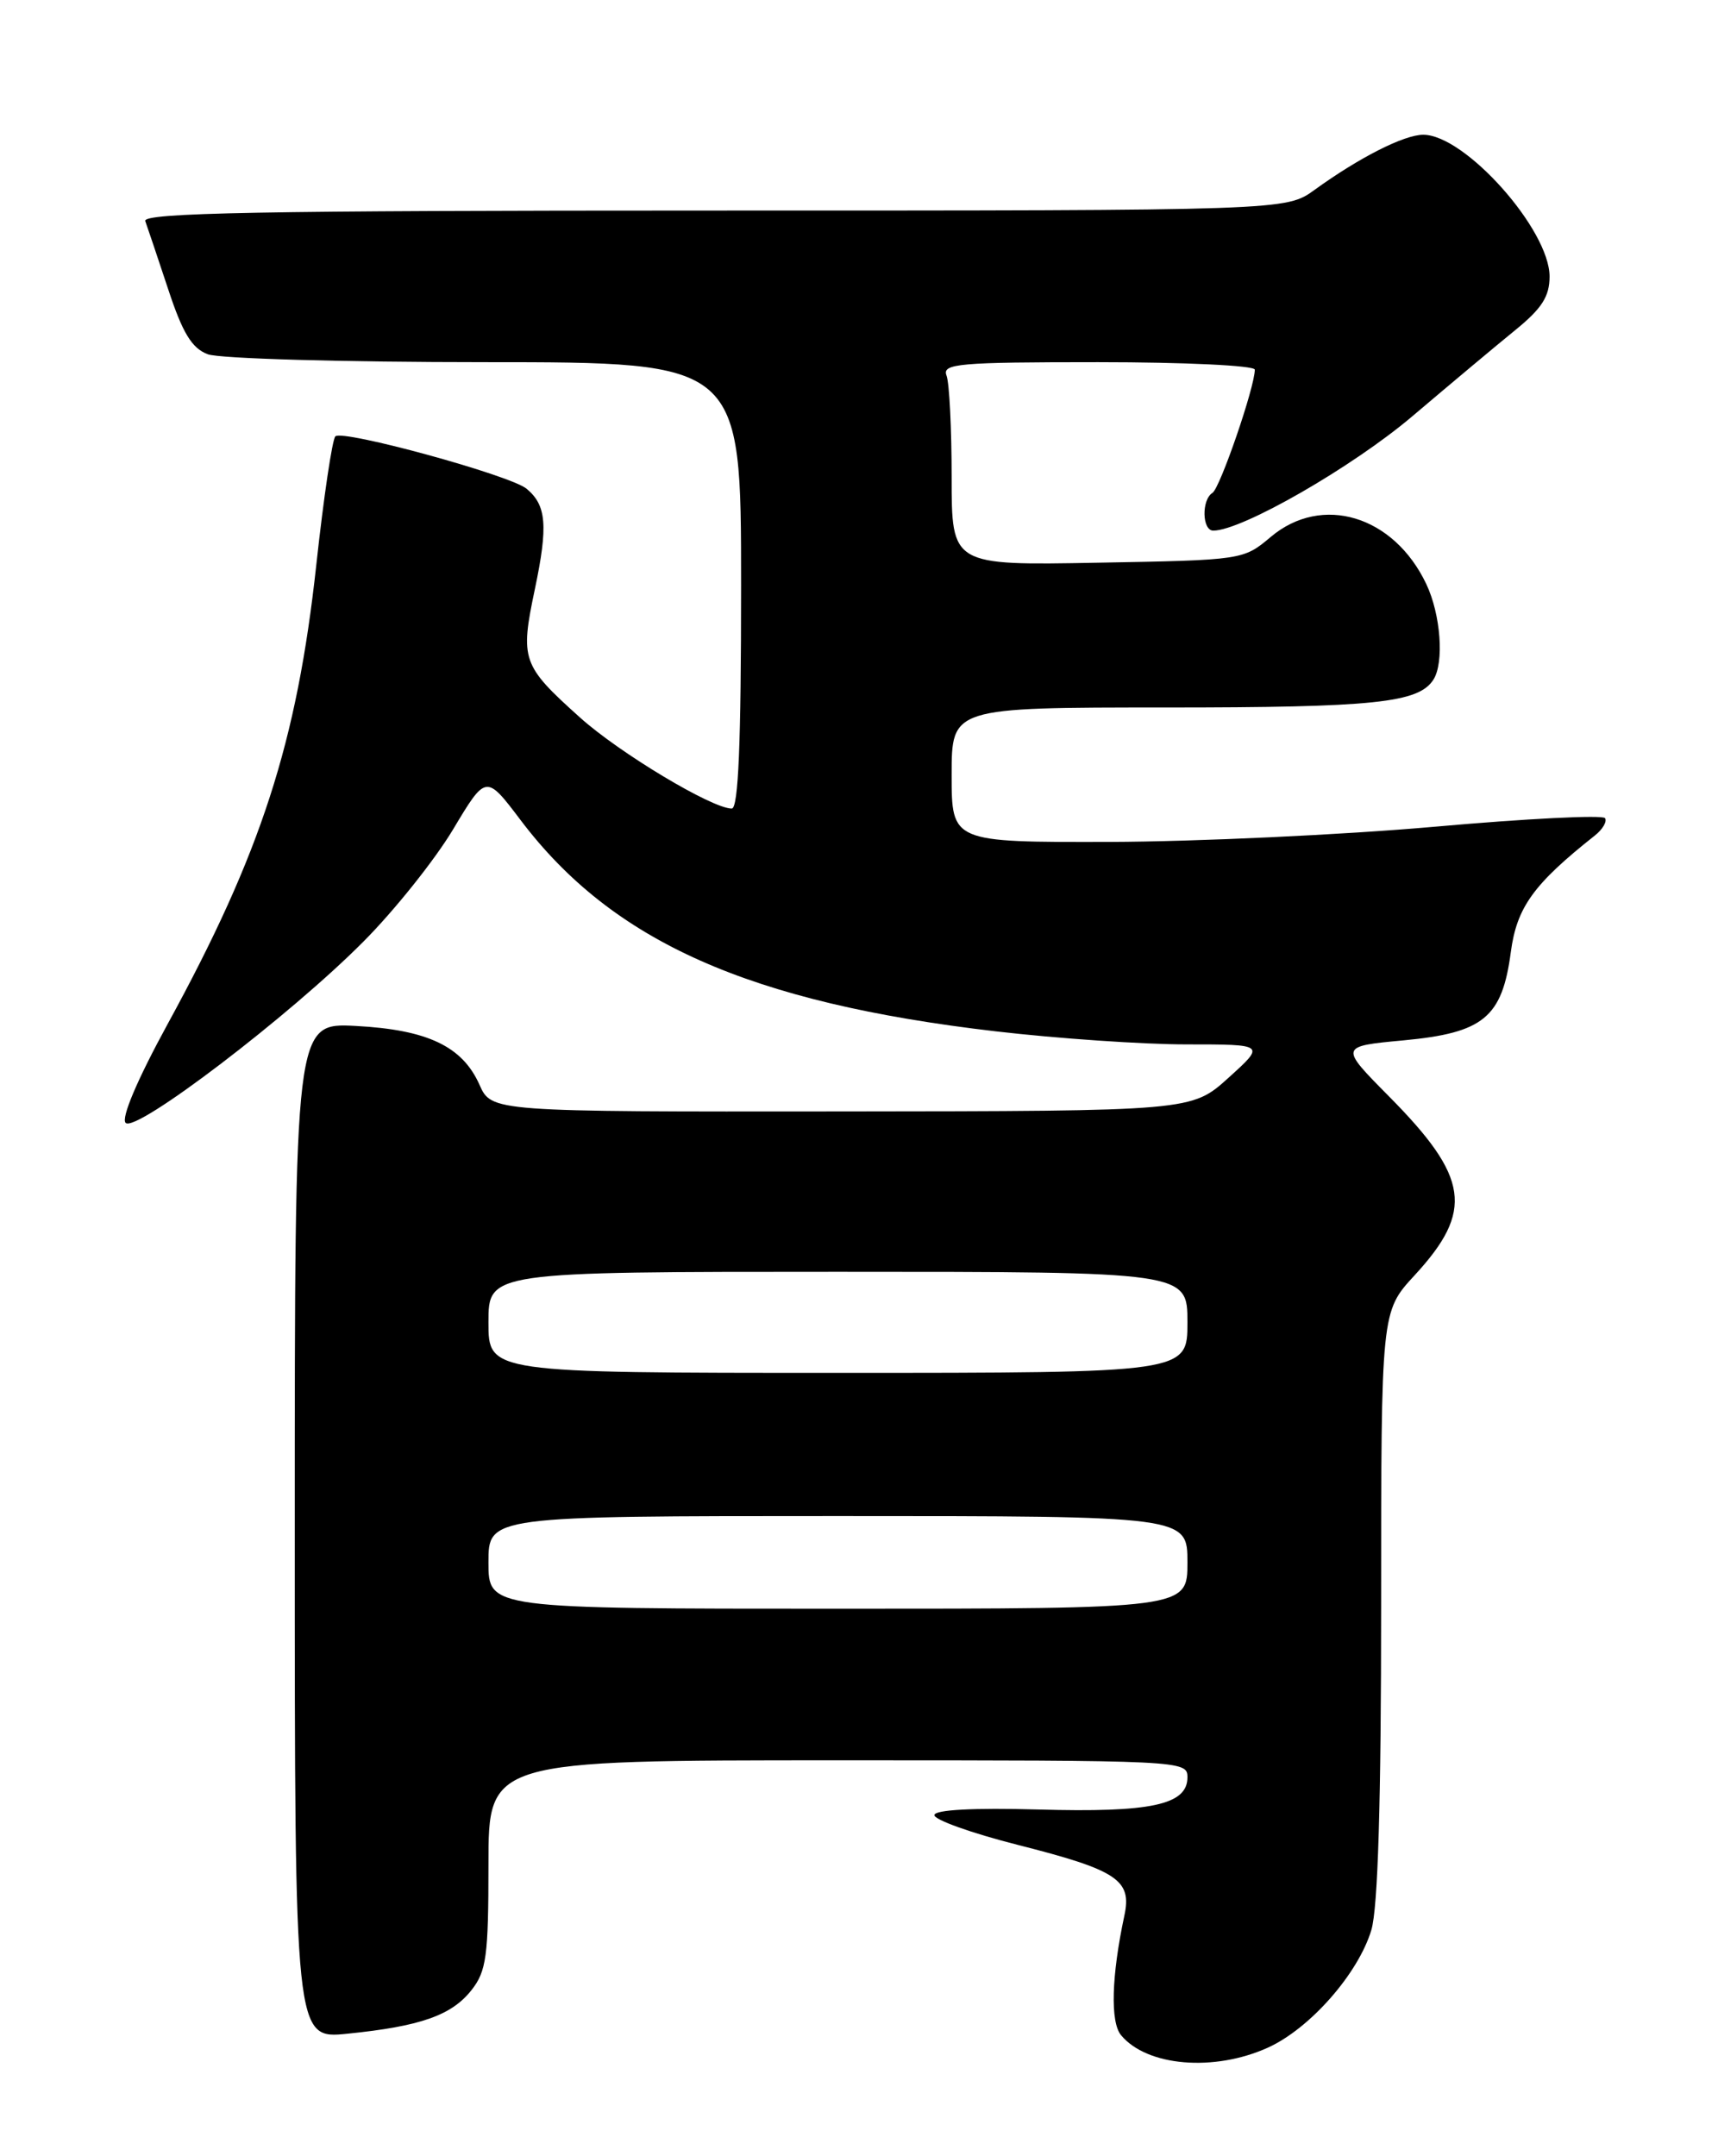 <?xml version="1.0" encoding="UTF-8" standalone="no"?>
<!DOCTYPE svg PUBLIC "-//W3C//DTD SVG 1.1//EN" "http://www.w3.org/Graphics/SVG/1.1/DTD/svg11.dtd" >
<svg xmlns="http://www.w3.org/2000/svg" xmlns:xlink="http://www.w3.org/1999/xlink" version="1.1" viewBox="0 0 204 256">
 <g >
 <path fill="currentColor"
d=" M 150.56 243.11 C 155.55 240.85 161.29 234.32 162.84 229.14 C 163.62 226.52 164.00 213.99 164.00 190.50 C 164.00 155.72 164.00 155.72 167.97 151.42 C 175.03 143.76 174.46 139.79 164.92 130.16 C 159.05 124.23 159.05 124.23 166.67 123.52 C 176.16 122.63 178.37 120.81 179.40 113.03 C 180.11 107.72 182.09 104.97 189.39 99.19 C 190.30 98.47 190.84 97.55 190.59 97.14 C 190.34 96.73 181.21 97.19 170.31 98.16 C 159.42 99.12 142.06 99.93 131.75 99.96 C 113.00 100.00 113.00 100.00 113.00 92.00 C 113.00 84.00 113.00 84.00 138.43 84.00 C 163.22 84.00 168.45 83.45 170.21 80.69 C 171.50 78.66 171.08 72.96 169.36 69.34 C 165.50 61.21 156.97 58.63 150.89 63.75 C 147.64 66.49 147.54 66.50 130.31 66.81 C 113.00 67.13 113.00 67.13 113.00 56.65 C 113.00 50.88 112.73 45.45 112.39 44.58 C 111.85 43.17 113.84 43.00 130.39 43.00 C 140.67 43.00 149.00 43.40 149.00 43.89 C 149.00 45.95 144.87 57.96 143.97 58.52 C 142.66 59.33 142.73 63.00 144.07 63.00 C 147.47 63.00 160.60 55.45 167.72 49.41 C 172.20 45.61 177.69 41.01 179.93 39.19 C 183.08 36.63 184.00 35.20 184.00 32.83 C 184.00 27.27 173.96 16.00 169.00 16.00 C 166.73 16.00 161.42 18.69 156.10 22.54 C 152.70 25.00 152.70 25.00 84.75 25.00 C 30.80 25.00 16.88 25.26 17.25 26.25 C 17.50 26.94 18.72 30.57 19.96 34.31 C 21.68 39.54 22.78 41.35 24.67 42.06 C 26.02 42.58 40.83 43.00 57.57 43.00 C 88.00 43.00 88.00 43.00 88.00 69.50 C 88.00 88.25 87.68 96.00 86.89 96.00 C 84.55 96.00 73.55 89.40 68.86 85.18 C 61.97 78.99 61.74 78.35 63.52 69.91 C 65.09 62.42 64.89 59.99 62.53 58.03 C 60.60 56.42 40.65 50.96 39.82 51.81 C 39.45 52.19 38.43 59.05 37.56 67.05 C 35.26 88.17 31.01 101.29 19.88 121.63 C 16.29 128.20 14.36 132.76 14.92 133.32 C 16.13 134.53 34.45 120.57 43.18 111.77 C 46.86 108.07 51.63 102.09 53.79 98.49 C 57.71 91.94 57.71 91.94 61.81 97.36 C 72.72 111.81 89.00 119.05 118.24 122.45 C 125.53 123.30 135.72 124.00 140.88 124.00 C 150.26 124.00 150.26 124.00 145.88 127.96 C 141.50 131.92 141.50 131.92 99.93 131.96 C 58.36 132.00 58.36 132.00 56.93 128.78 C 54.90 124.23 50.76 122.26 42.25 121.81 C 35.00 121.43 35.00 121.43 35.00 181.77 C 35.00 242.10 35.00 242.10 41.25 241.46 C 49.91 240.59 53.63 239.28 55.98 236.29 C 57.76 234.04 58.00 232.25 58.00 221.37 C 58.00 209.00 58.00 209.00 99.50 209.00 C 140.50 209.00 141.00 209.02 141.00 211.02 C 141.00 214.29 136.68 215.22 123.27 214.84 C 115.58 214.63 111.00 214.87 110.95 215.50 C 110.90 216.05 115.34 217.64 120.81 219.03 C 132.68 222.04 134.43 223.20 133.51 227.44 C 131.98 234.60 131.82 240.08 133.12 241.64 C 136.19 245.34 144.17 246.01 150.56 243.11 Z  M 58.00 185.50 C 58.00 180.00 58.00 180.00 99.50 180.00 C 141.00 180.00 141.00 180.00 141.00 185.50 C 141.00 191.00 141.00 191.00 99.50 191.00 C 58.00 191.00 58.00 191.00 58.00 185.50 Z  M 58.00 157.00 C 58.00 151.00 58.00 151.00 99.50 151.00 C 141.00 151.00 141.00 151.00 141.00 157.00 C 141.00 163.00 141.00 163.00 99.50 163.00 C 58.00 163.00 58.00 163.00 58.00 157.00 Z "/>
</g>
</svg>